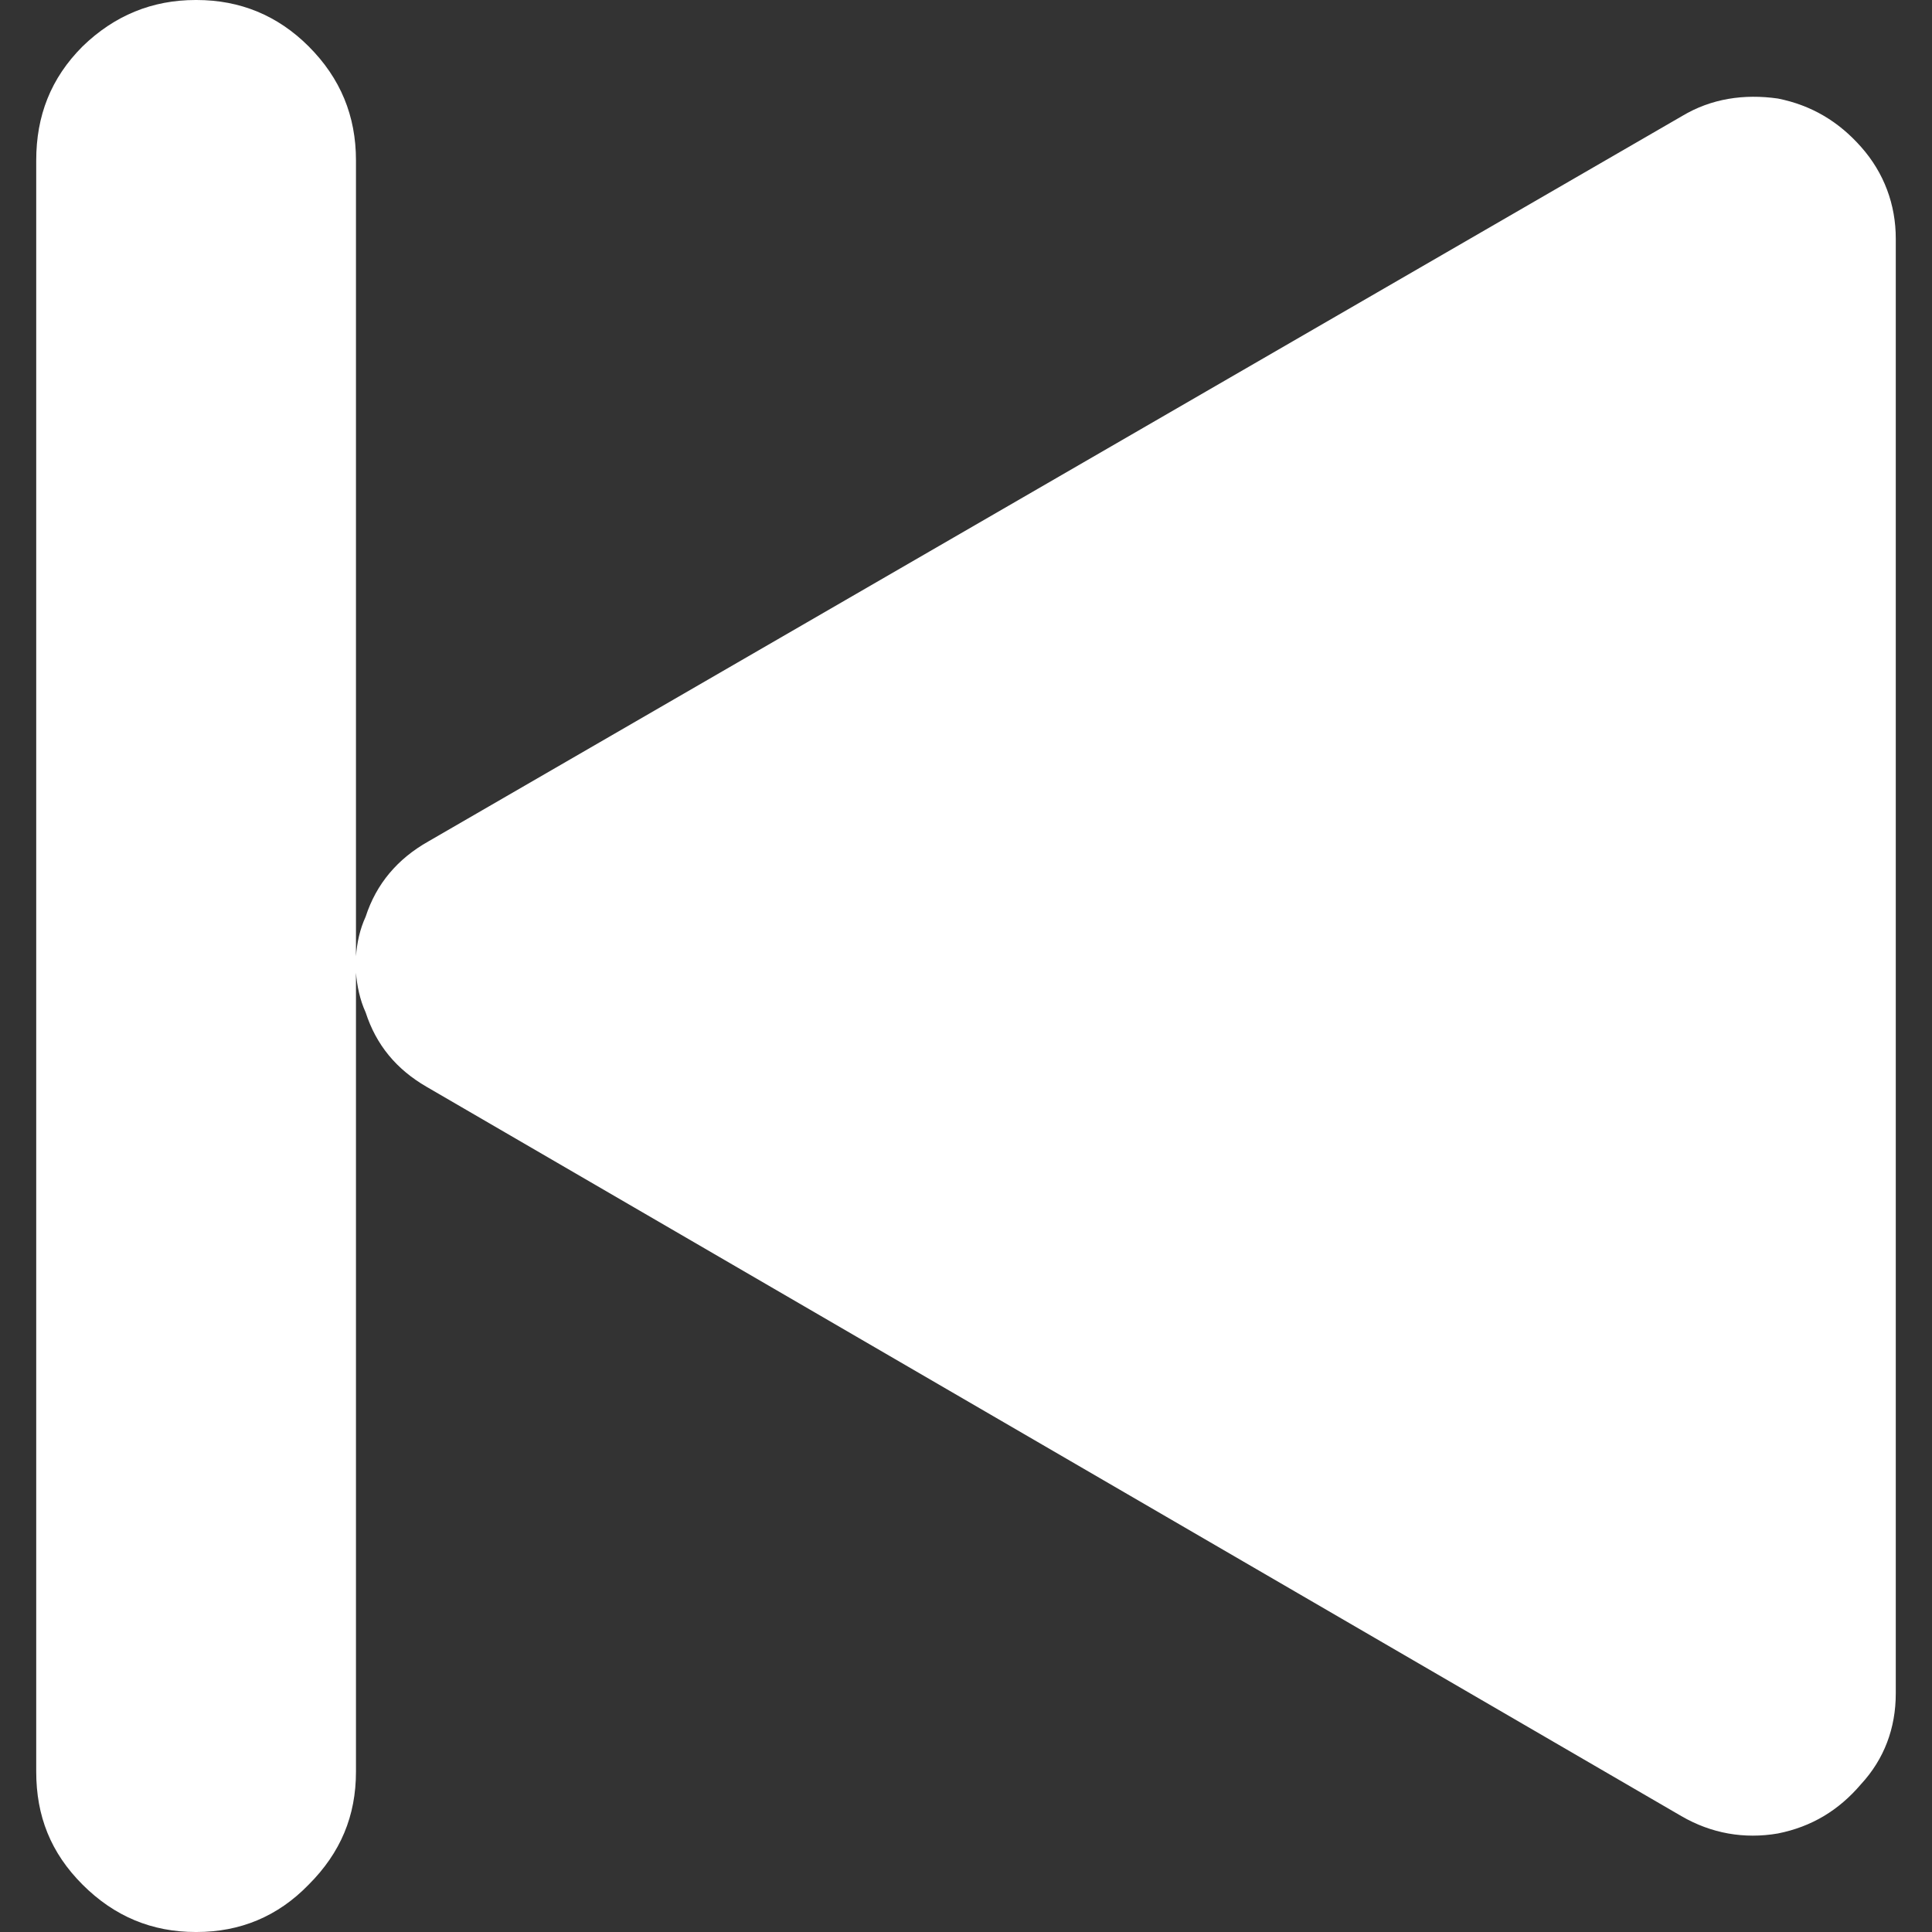 <?xml version="1.0" encoding="utf-8"?>
<!-- Generator: Adobe Illustrator 24.3.0, SVG Export Plug-In . SVG Version: 6.00 Build 0)  -->
<svg version="1.1" id="图层_1" xmlns="http://www.w3.org/2000/svg" xmlns:xlink="http://www.w3.org/1999/xlink" x="0px" y="0px"
	 viewBox="0 0 200 200" style="enable-background:new 0 0 200 200;" xml:space="preserve">
<rect x="0" y="0" width="200" height="200" fill="#333333" stroke="none"/>
<style type="text/css">
	.st0{fill:#FFFFFF;}
</style>
<g>
	<g>
		<path class="st0" d="M196.25,24.7c0-3.5-1.2-6.8-3.6-9.5c-2.3-2.6-5.1-4.3-8.6-5c-3.5-0.5-6.9,0-9.9,1.8L44.35,87.1
			c-3.2,1.8-5.4,4.4-6.5,7.8c-0.6,1.3-0.9,2.7-1,4.1V16.6c0-4.6-1.6-8.5-4.9-11.8c-3.2-3.2-7.1-4.8-11.6-4.8h-0.1
			c-4.5,0-8.4,1.6-11.7,4.8c-3.3,3.3-4.8,7.2-4.8,11.8v166.8c0,4.6,1.5,8.4,4.8,11.7c3.3,3.3,7.2,4.9,11.7,4.9h0.1
			c4.5,0,8.4-1.6,11.6-4.9c3.3-3.3,4.9-7.1,4.9-11.7v-82.7c0.1,1.3,0.4,2.8,1,4.1c1.1,3.4,3.2,5.9,6.3,7.7l129.9,75.5
			c3.1,1.8,6.5,2.4,10,1.8c3.5-0.7,6.3-2.4,8.6-5.1c2.4-2.6,3.6-5.8,3.6-9.4V24.7z"/>
	</g>
</g>
</svg>
